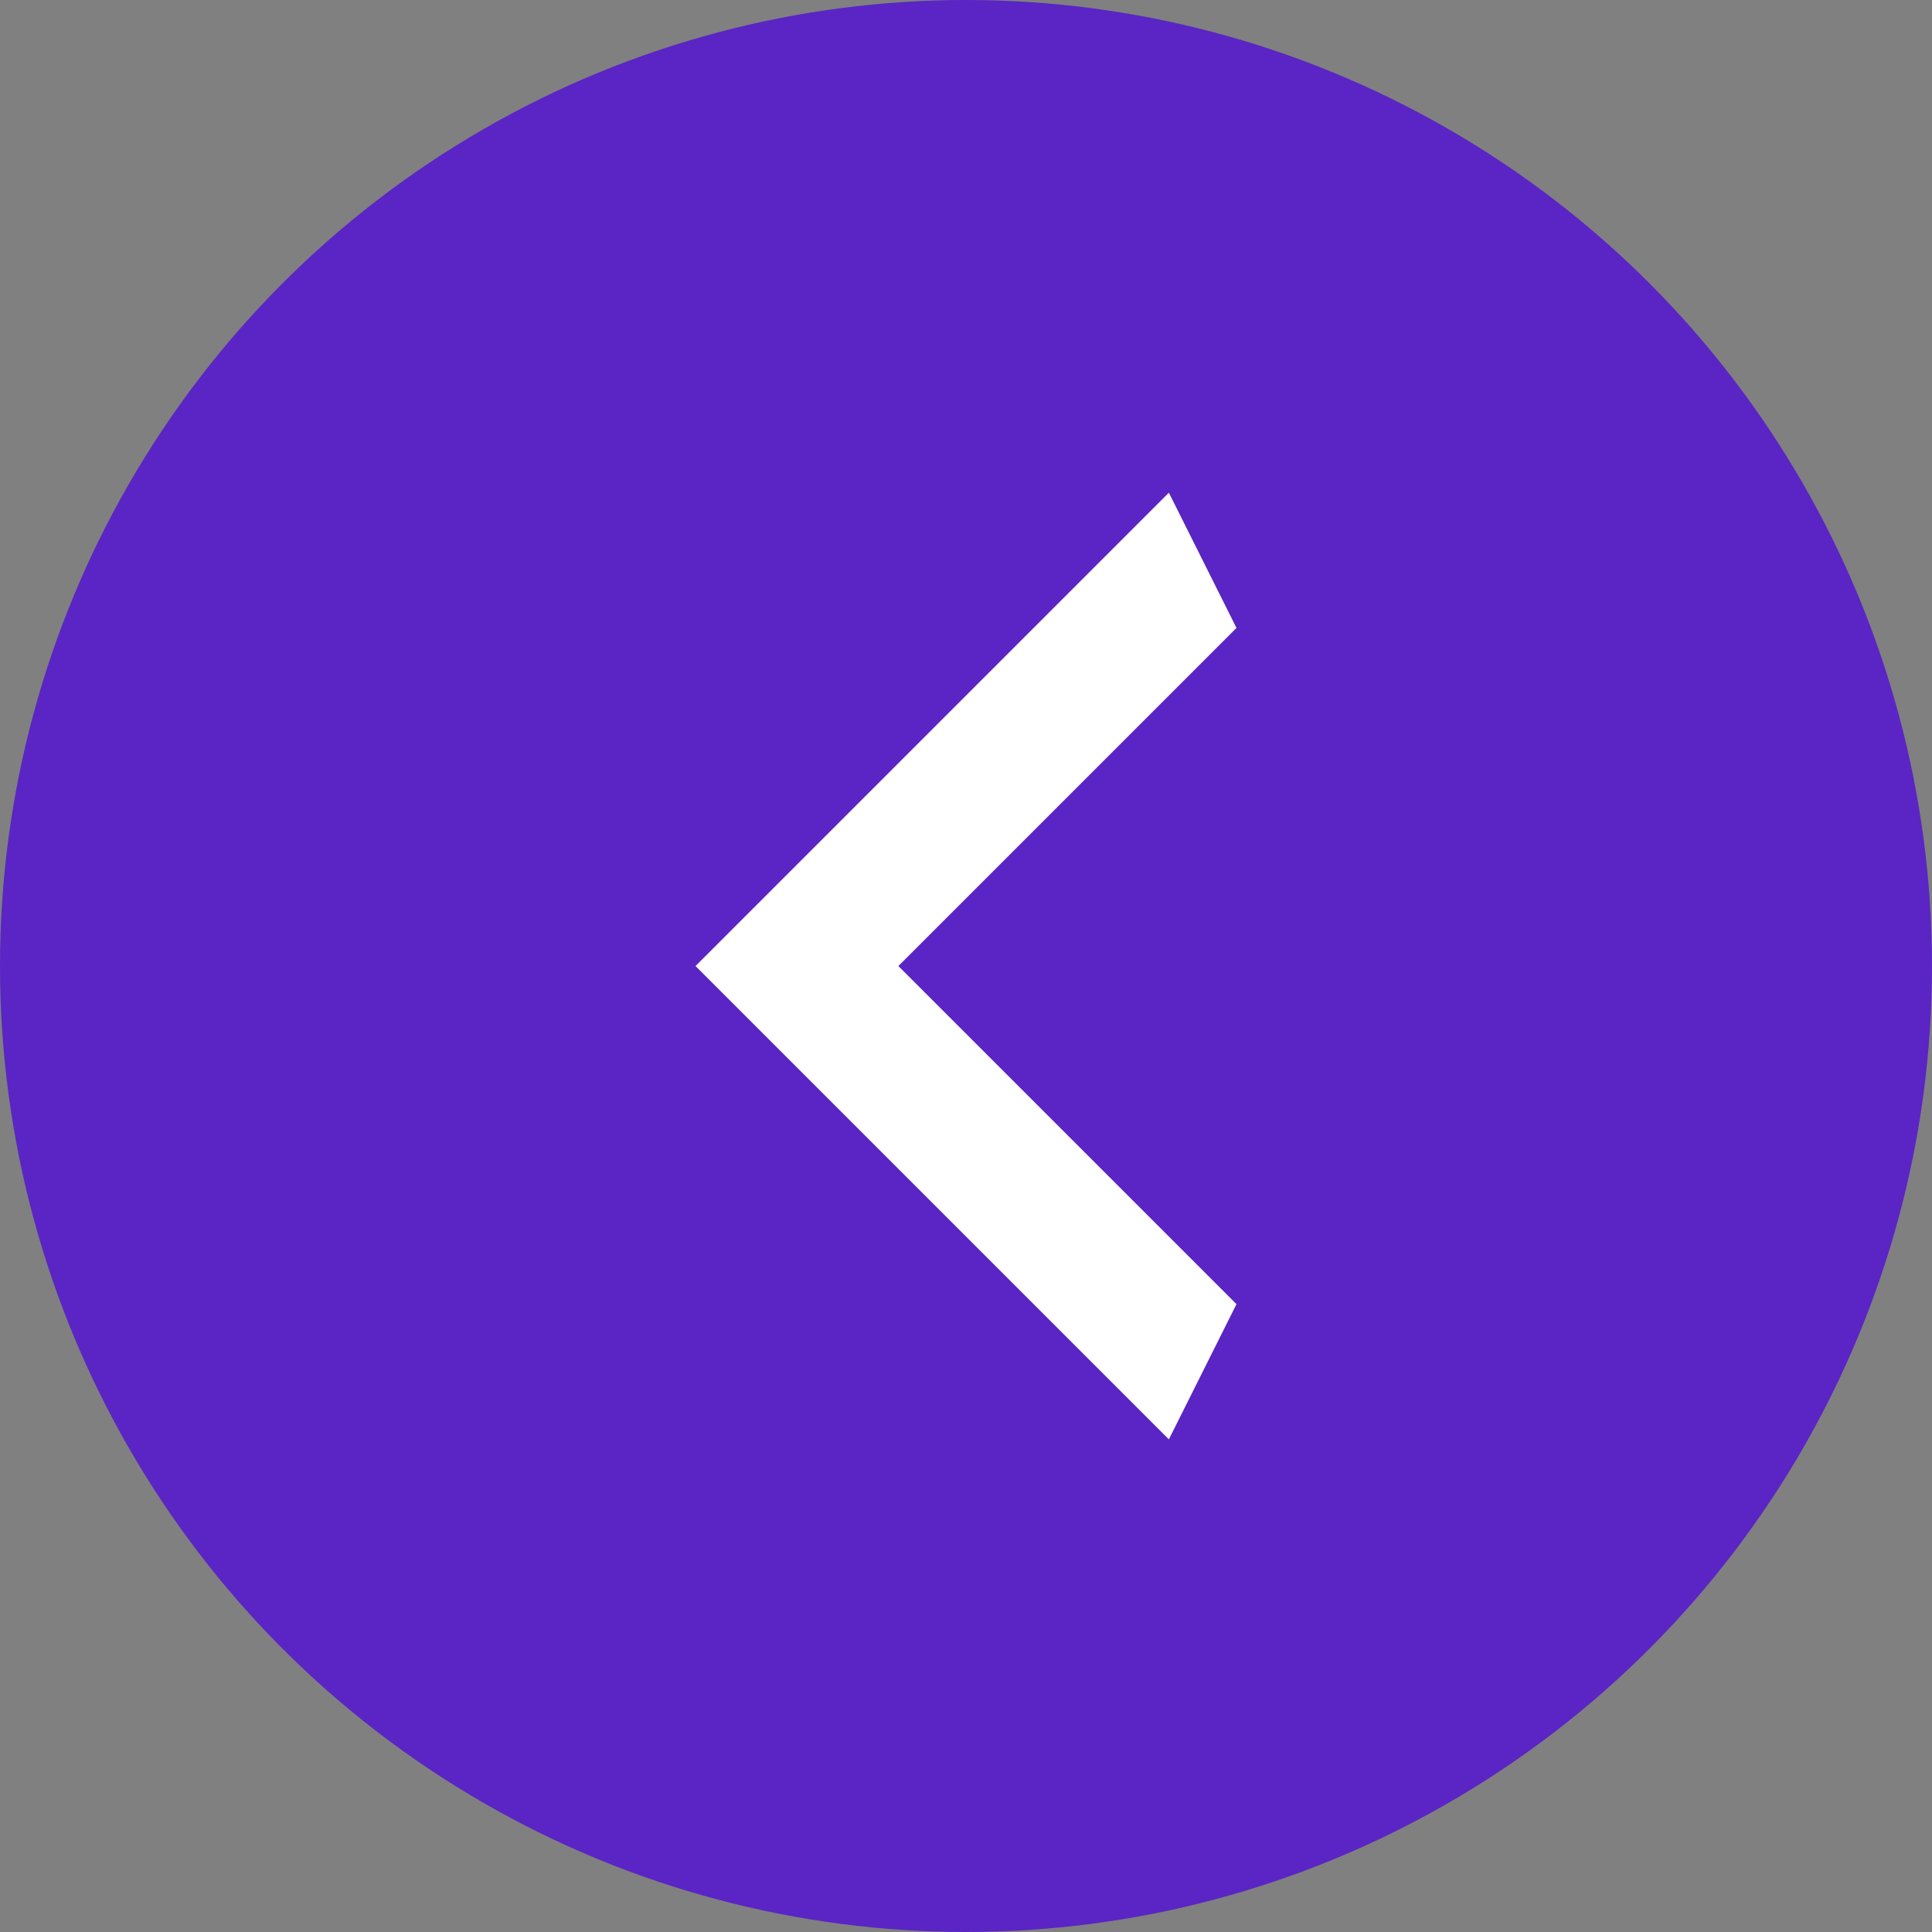 <svg width="60" height="60" viewBox="0 0 60 60" fill="none" xmlns="http://www.w3.org/2000/svg">
<rect x="0" y="0" width="60" height="60" fill="#808080" stroke="none"/>
<circle r="30" transform="matrix(-1 0 0 1 30 30)" fill="#5A25C4"/>
<path d="M38.4 40.501L27.9 30.001L38.4 19.501L36.3 15.301L21.6 30.001L36.3 44.701L38.4 40.501Z" fill="white"/>
</svg>
